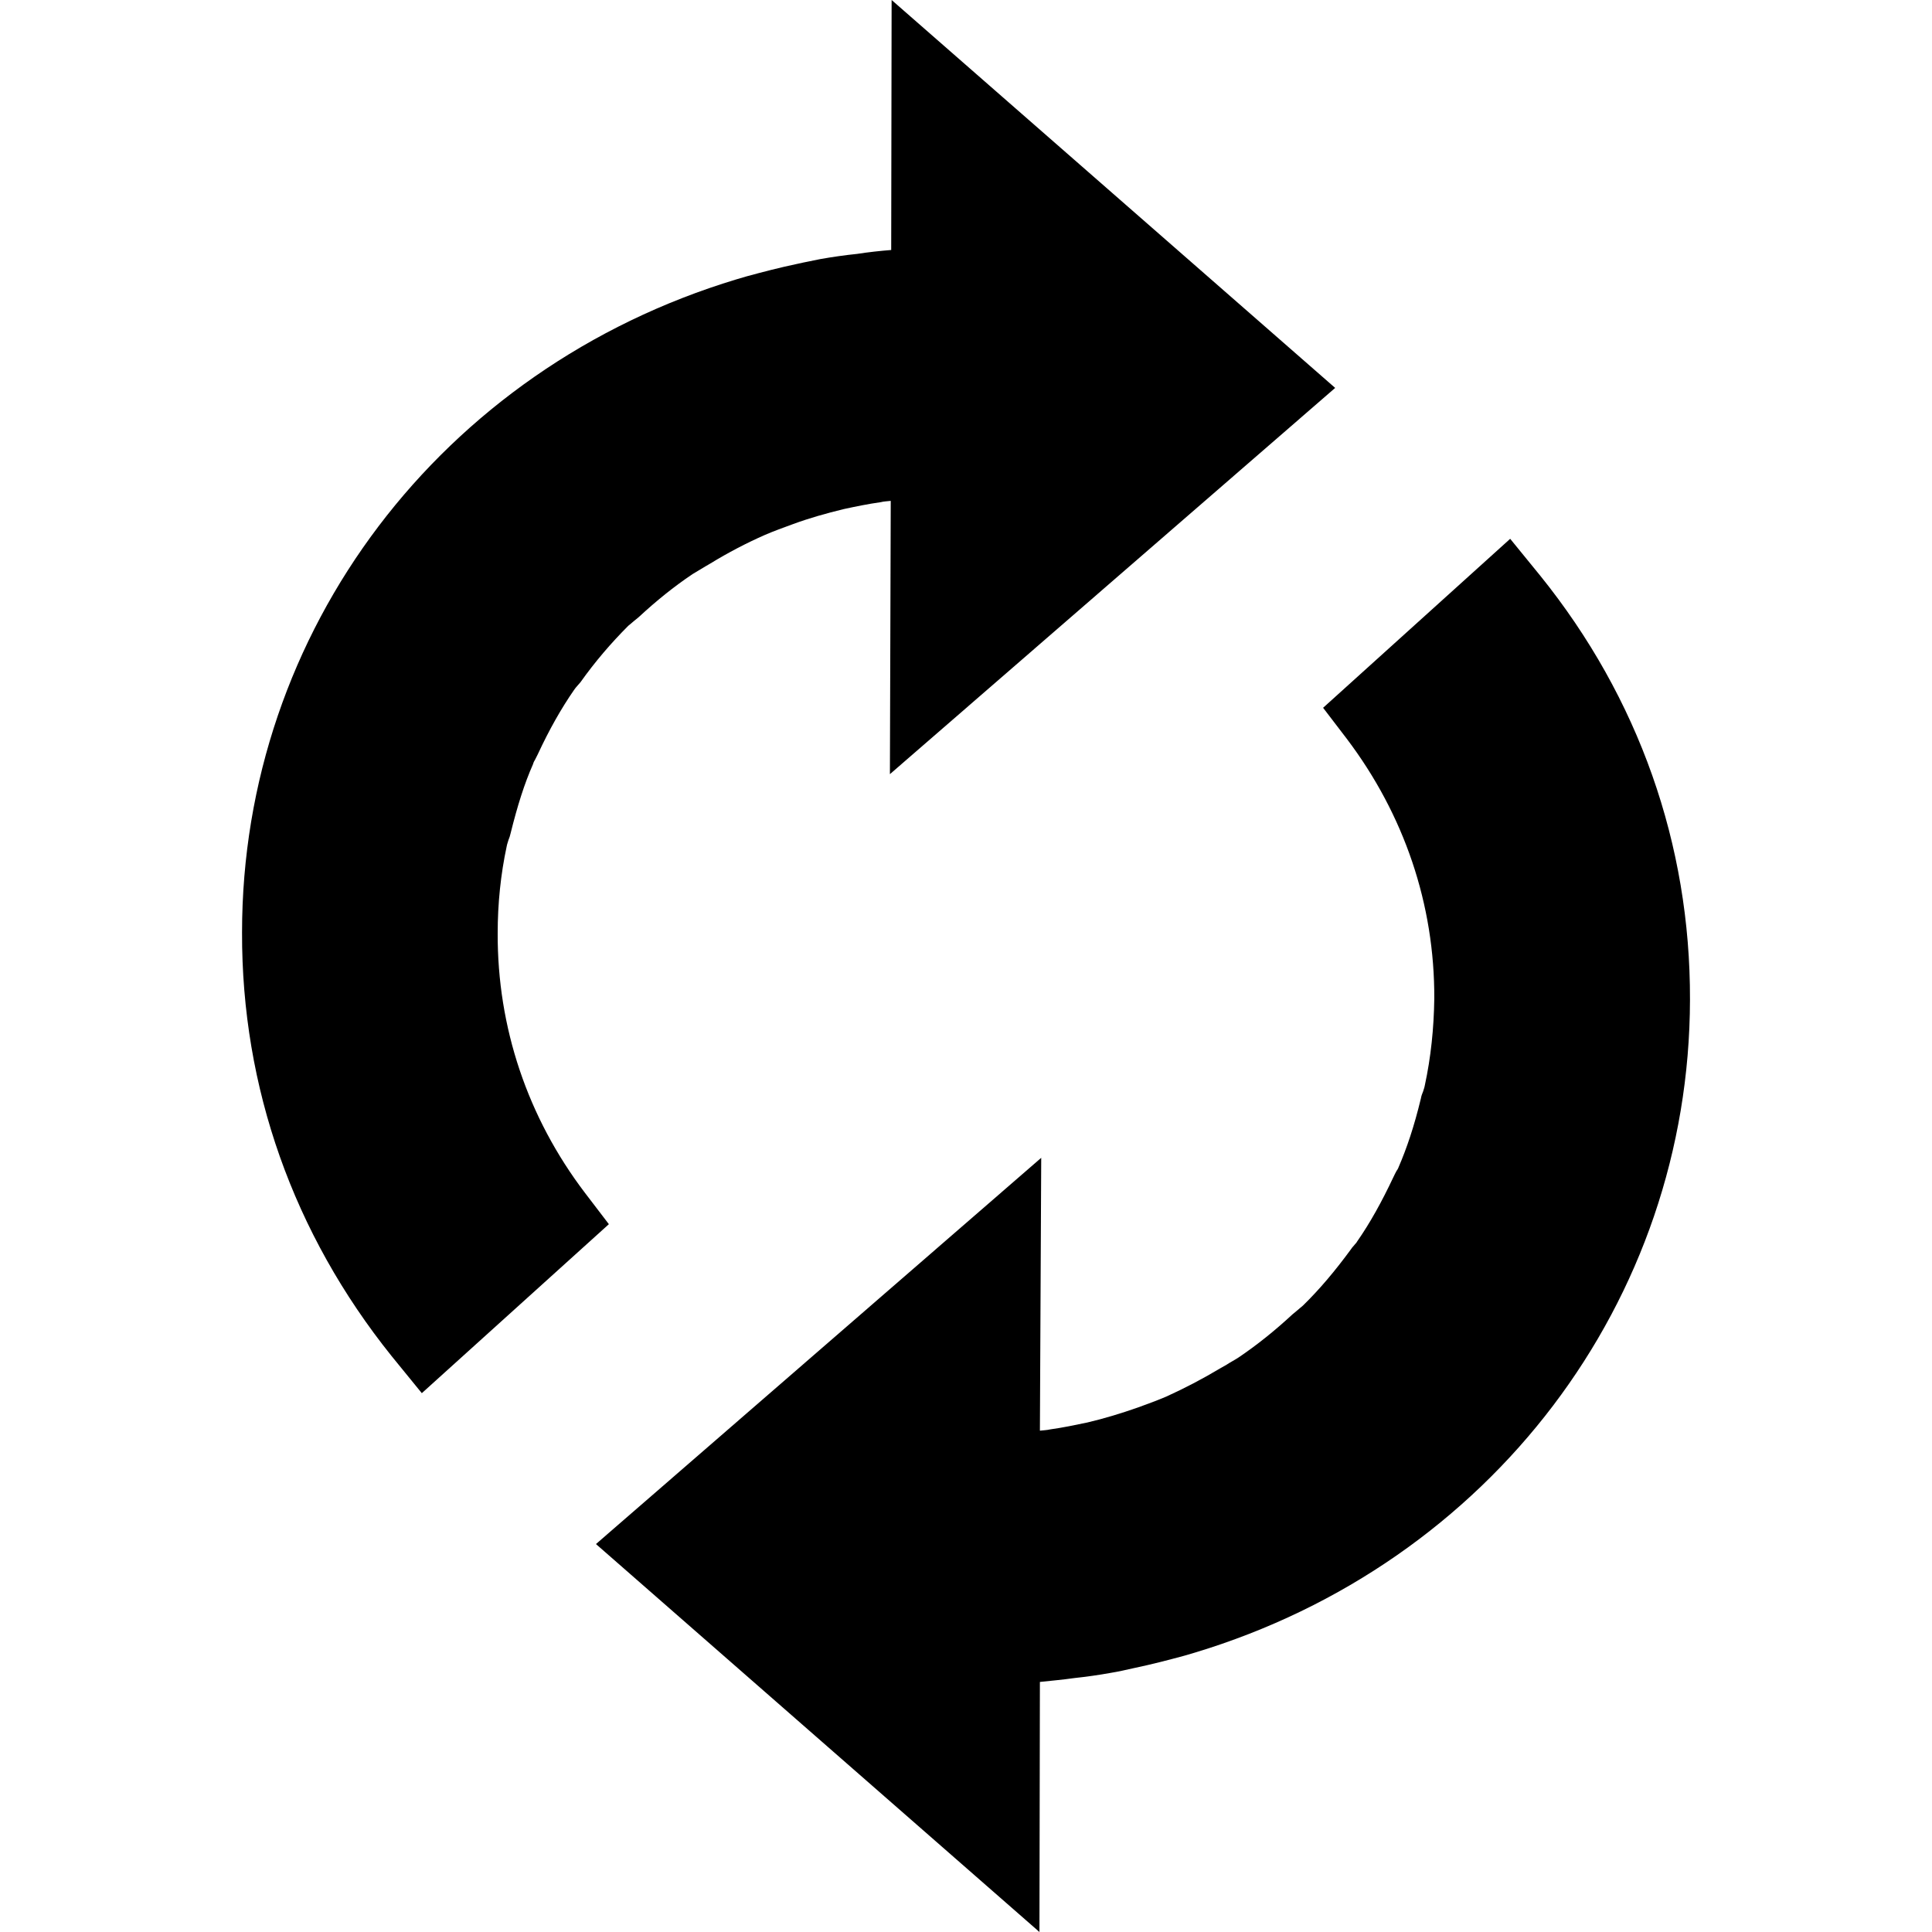 <?xml version="1.0" encoding="utf-8"?>
<!-- Generator: Adobe Illustrator 16.0.0, SVG Export Plug-In . SVG Version: 6.00 Build 0)  -->
<!DOCTYPE svg PUBLIC "-//W3C//DTD SVG 1.1//EN" "http://www.w3.org/Graphics/SVG/1.1/DTD/svg11.dtd">
<svg version="1.1" id="Layer_2" xmlns="http://www.w3.org/2000/svg" xmlns:xlink="http://www.w3.org/1999/xlink" x="0px" y="0px"
	 width="60px" height="60px" viewBox="0 0 60 60" enable-background="new 0 0 60 60" xml:space="preserve">
<g>
	<path d="M7.517,28.956c-0.015,4.819,1.594,9.357,4.646,13.16l0.937,1.15l5.809-5.248l-0.736-0.964
		c-1.793-2.355-2.729-5.154-2.717-8.072c0-0.923,0.094-1.833,0.281-2.704c0.014-0.08,0.041-0.134,0.053-0.188
		c0.028-0.067,0.055-0.147,0.068-0.214c0.213-0.856,0.428-1.54,0.695-2.142c0.014-0.054,0.041-0.107,0.067-0.147
		c0.026-0.053,0.053-0.107,0.081-0.161c0.36-0.776,0.735-1.433,1.124-1.995c0.039-0.053,0.066-0.093,0.106-0.134l0.094-0.107
		c0.456-0.643,0.951-1.218,1.485-1.754c0.055-0.04,0.107-0.094,0.175-0.147l0.147-0.12c0.549-0.509,1.097-0.951,1.673-1.338
		c0.135-0.081,0.268-0.161,0.401-0.241l0.161-0.094c0.548-0.335,1.111-0.629,1.687-0.883c0.281-0.121,0.575-0.228,0.87-0.335
		c0.509-0.188,1.03-0.334,1.58-0.468c0.375-0.081,0.764-0.161,1.151-0.215c0.094-0.026,0.201-0.026,0.308-0.04l-0.026,8.487
		l13.828-11.995L27.69,0l-0.013,7.764c-0.349,0.027-0.709,0.067-1.059,0.121c-0.388,0.04-0.763,0.094-1.137,0.16
		C25.241,8.098,25,8.139,24.772,8.192c-0.576,0.121-1.085,0.255-1.58,0.389l-0.32,0.094C13.701,11.445,7.517,19.598,7.517,28.956z"
		/>
	<path d="M32.336,35.957L18.508,47.952L32.281,60l0.014-7.766c0.35-0.039,0.696-0.066,1.059-0.119
		c0.375-0.04,0.763-0.094,1.137-0.162c0.242-0.039,0.482-0.094,0.711-0.146c0.575-0.12,1.084-0.254,1.58-0.388l0.32-0.094
		c9.184-2.771,15.368-10.925,15.382-20.28c0.014-4.821-1.593-9.373-4.646-13.161L46.9,16.733l-5.81,5.248l0.736,0.963
		c1.781,2.356,2.73,5.141,2.717,8.072c-0.013,0.924-0.106,1.821-0.294,2.691c-0.013,0.08-0.04,0.134-0.053,0.188
		c-0.027,0.066-0.055,0.134-0.068,0.214c-0.213,0.884-0.441,1.553-0.695,2.142c-0.013,0.04-0.04,0.08-0.067,0.121
		c-0.026,0.053-0.066,0.12-0.094,0.187c-0.36,0.763-0.723,1.42-1.124,1.995c-0.027,0.054-0.067,0.08-0.094,0.12
		c-0.04,0.04-0.081,0.094-0.107,0.134c-0.481,0.656-0.964,1.232-1.485,1.74c-0.054,0.04-0.107,0.094-0.174,0.147l-0.147,0.122
		c-0.549,0.508-1.098,0.949-1.673,1.338c-0.12,0.08-0.255,0.147-0.375,0.227l-0.188,0.107c-0.562,0.336-1.124,0.629-1.687,0.884
		c-0.282,0.12-0.576,0.228-0.871,0.335c-0.535,0.188-1.059,0.347-1.579,0.469c-0.375,0.079-0.764,0.16-1.152,0.214
		c-0.106,0.026-0.214,0.026-0.321,0.04L32.336,35.957z"/>
</g>
</svg>
